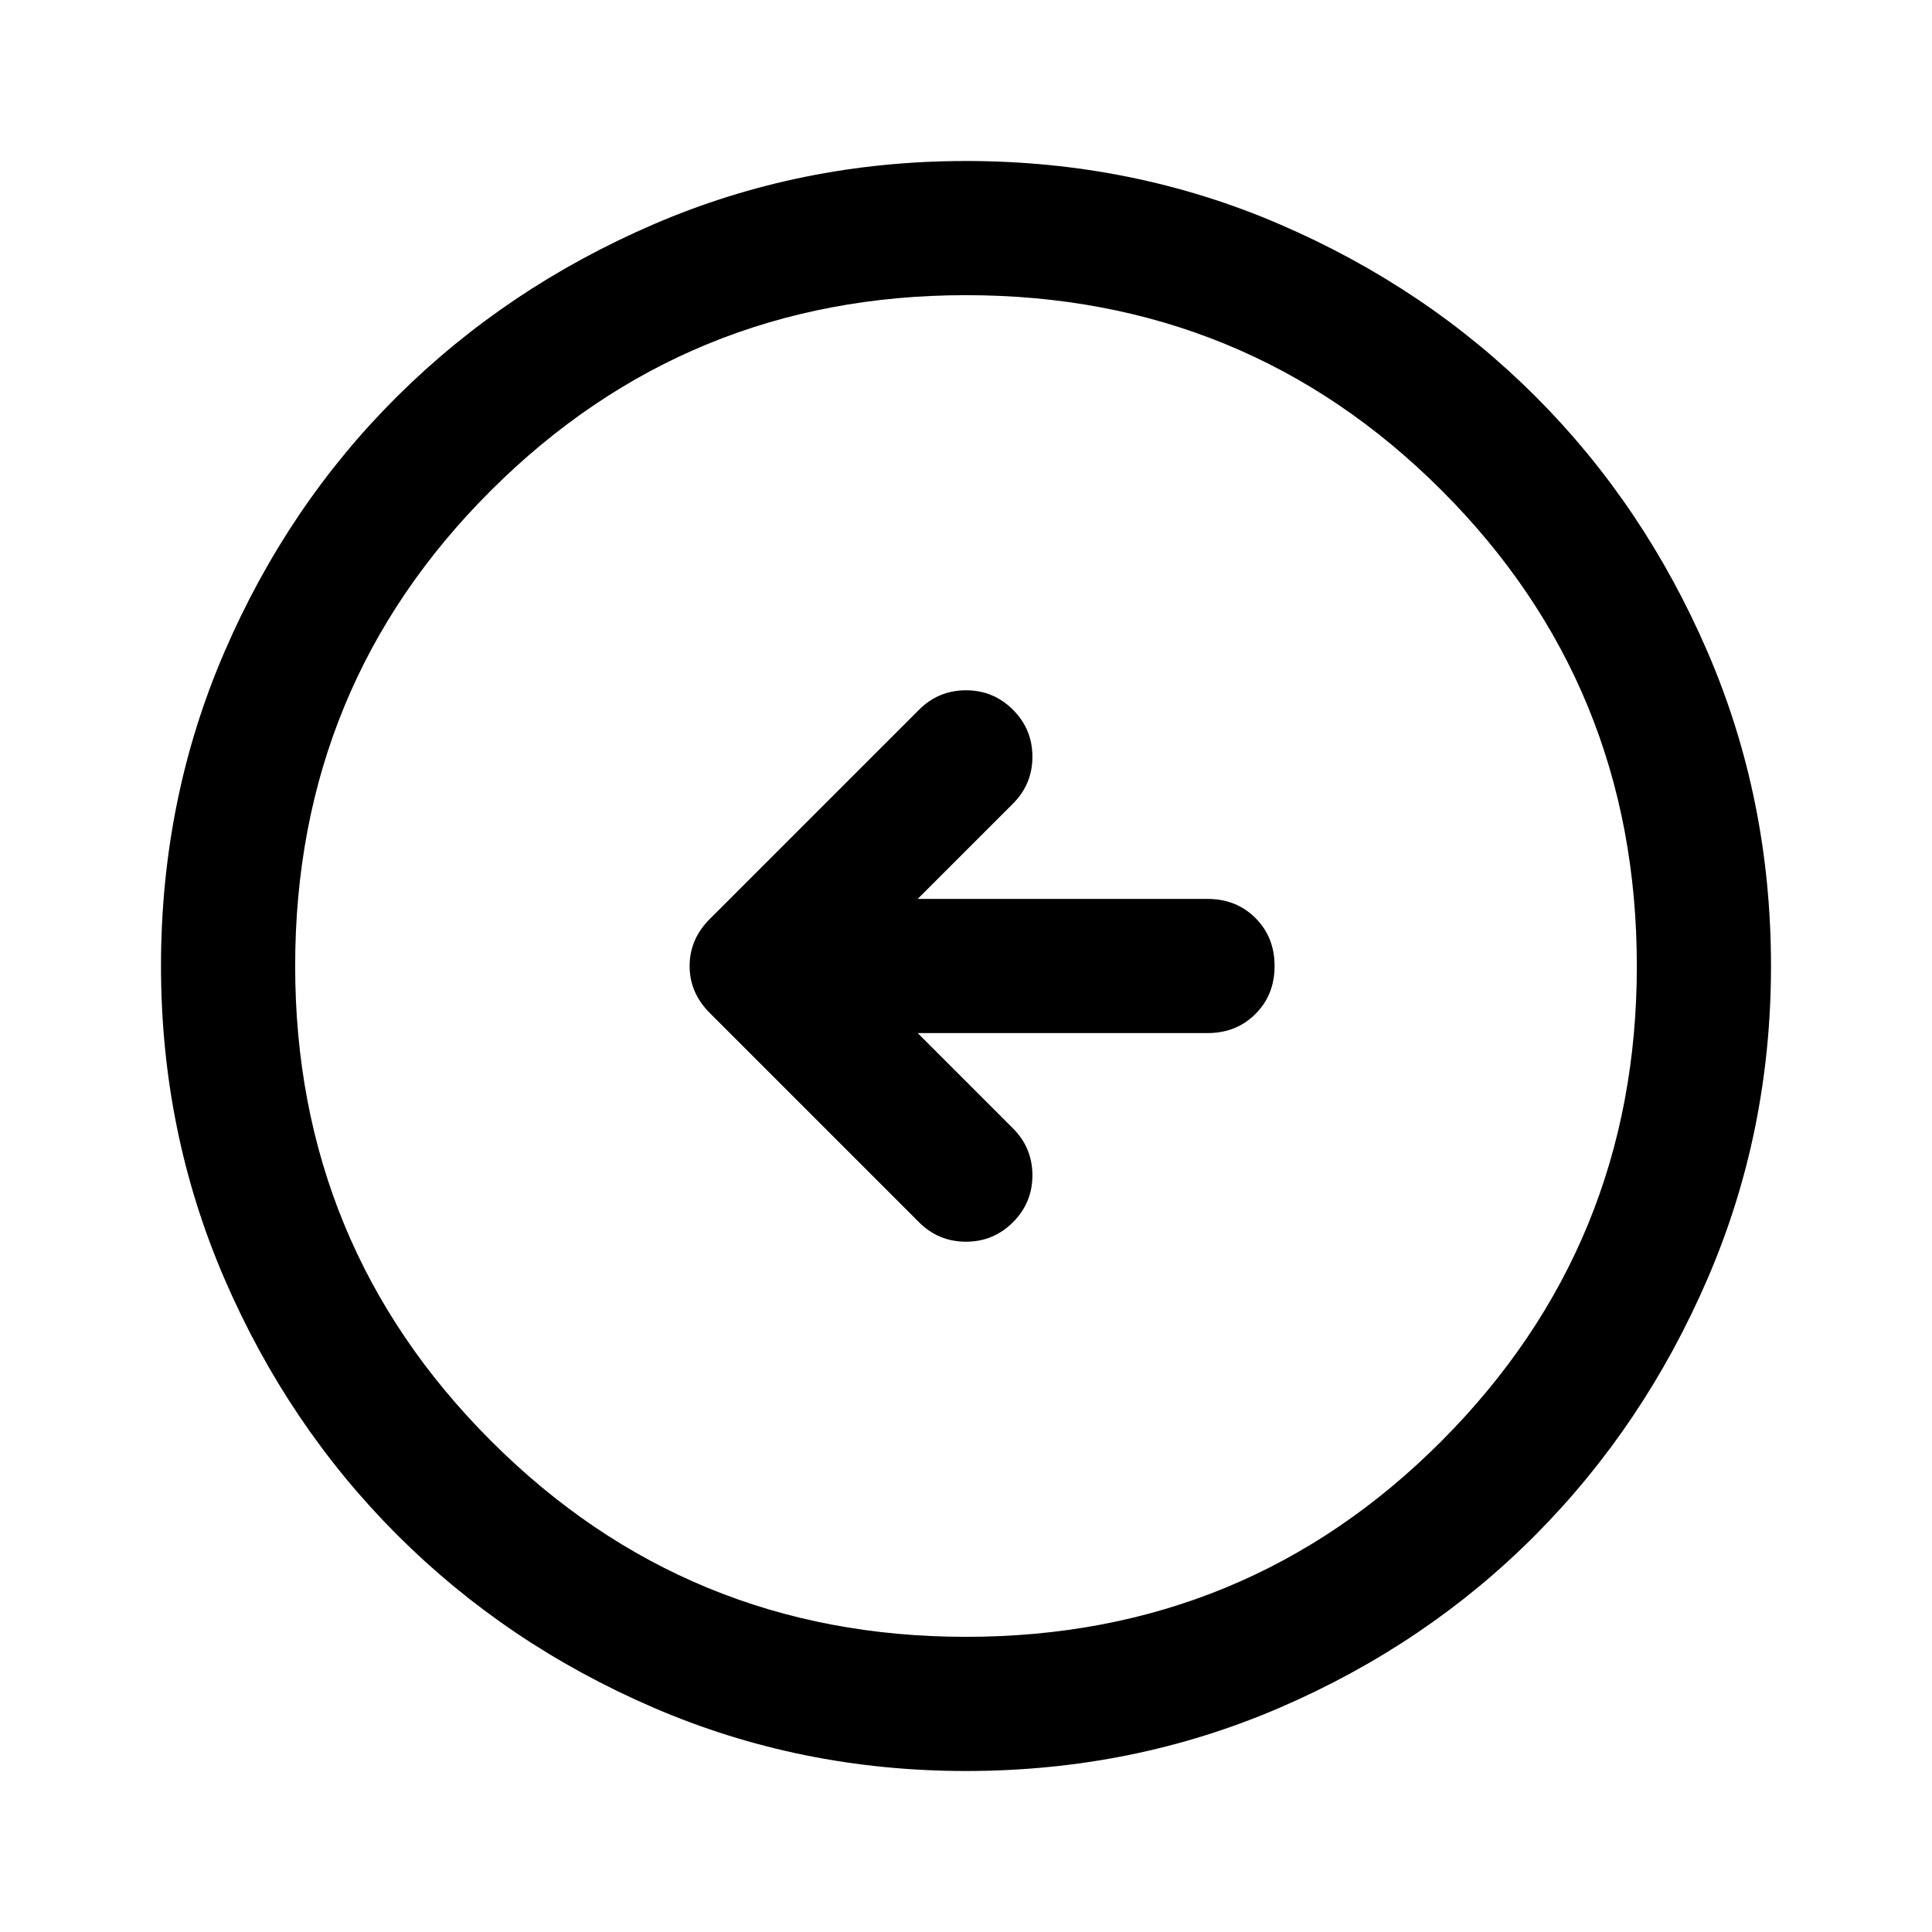 <svg xmlns="http://www.w3.org/2000/svg" height="40" viewBox="0 -960 960 960" width="40"><path d="M456-446.667h144q14.333 0 23.833-9.5 9.5-9.5 9.5-23.833 0-14.333-9.5-23.833-9.5-9.5-23.833-9.5H456l47.333-47.334Q513-570.333 513-584q0-13.667-9.667-23.333Q493.667-617 480-617q-13.667 0-23.333 9.667l-104 104q-10 10-10 23.333 0 13.333 10 23.333l104 104Q466.333-343 480-343q13.667 0 23.333-9.667Q513-362.333 513-376q0-13.667-9.667-23.333L456-446.667ZM480-80q-82.333 0-155.333-31.5t-127.334-85.833Q143-251.667 111.5-324.667T80-480q0-83 31.5-156t85.833-127q54.334-54 127.334-85.5T480-880q83 0 156 31.5T763-763q54 54 85.5 127T880-480q0 82.333-31.5 155.333T763-197.333Q709-143 636-111.5T480-80Zm0-66.666q139.333 0 236.334-97.334 97-97.333 97-236 0-139.333-97-236.334-97.001-97-236.334-97-138.667 0-236 97Q146.666-619.333 146.666-480q0 138.667 97.334 236 97.333 97.334 236 97.334ZM480-480Z"/></svg>